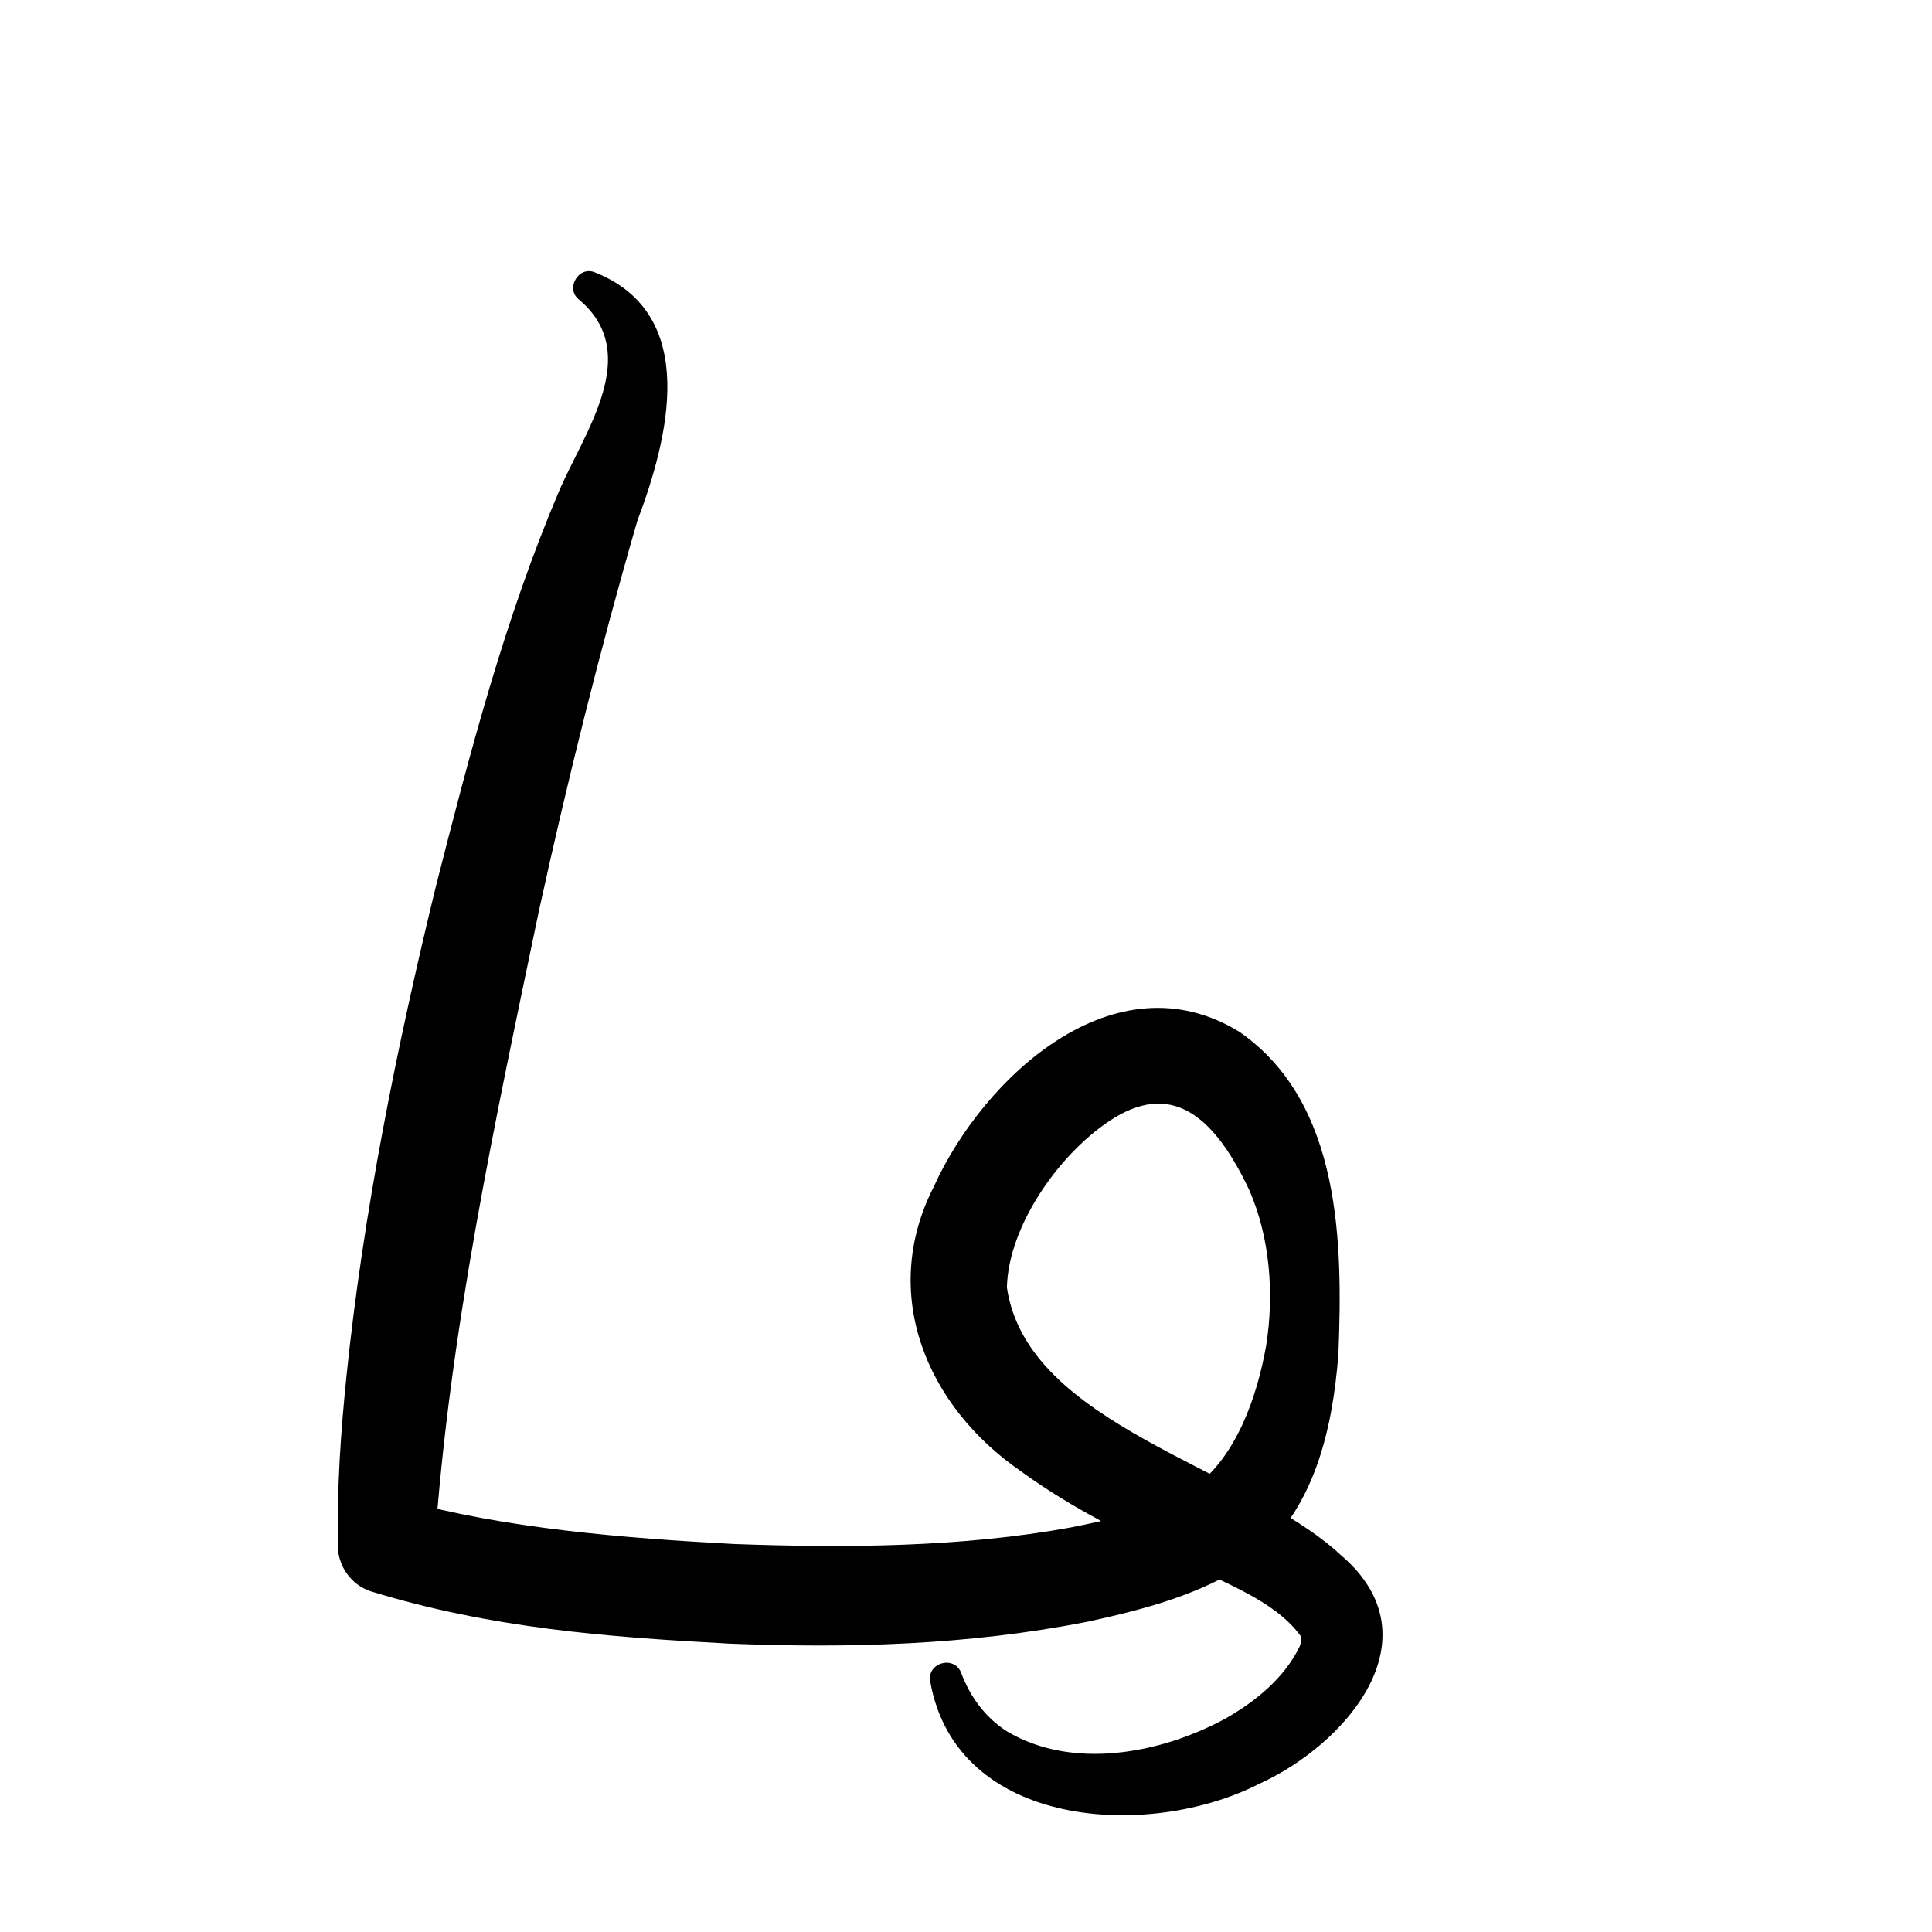<?xml version="1.0" encoding="UTF-8"?>
<svg id="a" data-name="레이어 1" xmlns="http://www.w3.org/2000/svg" width="100" height="100" viewBox="0 0 100 100">
  <path d="M20.794,77.629c5.341,1.492,11.521,1.982,17.173,2.287,5.866.214,11.817.168,17.418-.849,2.262-.44,4.534-1.002,6.484-2.124,2.116-1.586,3.187-4.598,3.663-7.269.436-2.717.194-5.652-.873-8.083-1.684-3.554-3.797-5.659-6.965-3.744-2.771,1.708-5.505,5.554-5.577,8.794,1.055,7.169,12.375,9.287,17.291,13.854,5.012,4.272.291,9.804-4.275,11.856-5.71,2.895-15.635,2.294-16.983-5.31-.186-.987,1.244-1.378,1.598-.458.466,1.251,1.254,2.311,2.357,3.023,3.394,2.036,7.969,1.164,11.304-.643,1.613-.908,3.104-2.157,3.863-3.747.128-.373.094-.411.033-.561-1.379-1.872-4.07-2.752-6.204-3.879-2.704-1.305-5.544-2.646-8.256-4.622-4.915-3.381-7.338-9.218-4.504-14.746,2.554-5.638,9.354-11.974,15.821-7.995,5.296,3.689,5.334,10.994,5.114,16.69-.307,3.871-1.23,8.133-4.588,10.734-2.513,1.701-5.482,2.465-8.346,3.092-6.252,1.236-12.44,1.389-18.595,1.145-6.343-.342-12.308-.792-18.54-2.703-1.311-.431-2.025-1.843-1.595-3.154.432-1.326,1.873-2.031,3.183-1.587h0Z" stroke-width="0"/>
  <path d="M30.811,14.105c5.461,2.188,3.757,8.665,2.174,12.863-1.925,6.64-3.627,13.481-5.103,20.235-2.256,10.816-4.631,21.792-5.382,32.798-.035,1.41-1.237,2.525-2.649,2.437-1.305-.077-2.317-1.153-2.351-2.437-.07-2.995.141-5.896.432-8.763.875-8.494,2.596-17.001,4.608-25.275,1.765-6.935,3.572-13.884,6.377-20.5,1.329-3.109,4.364-7.144,1.072-9.939-.762-.56-.043-1.803.822-1.418h0Z" stroke-width="0"/>
</svg>